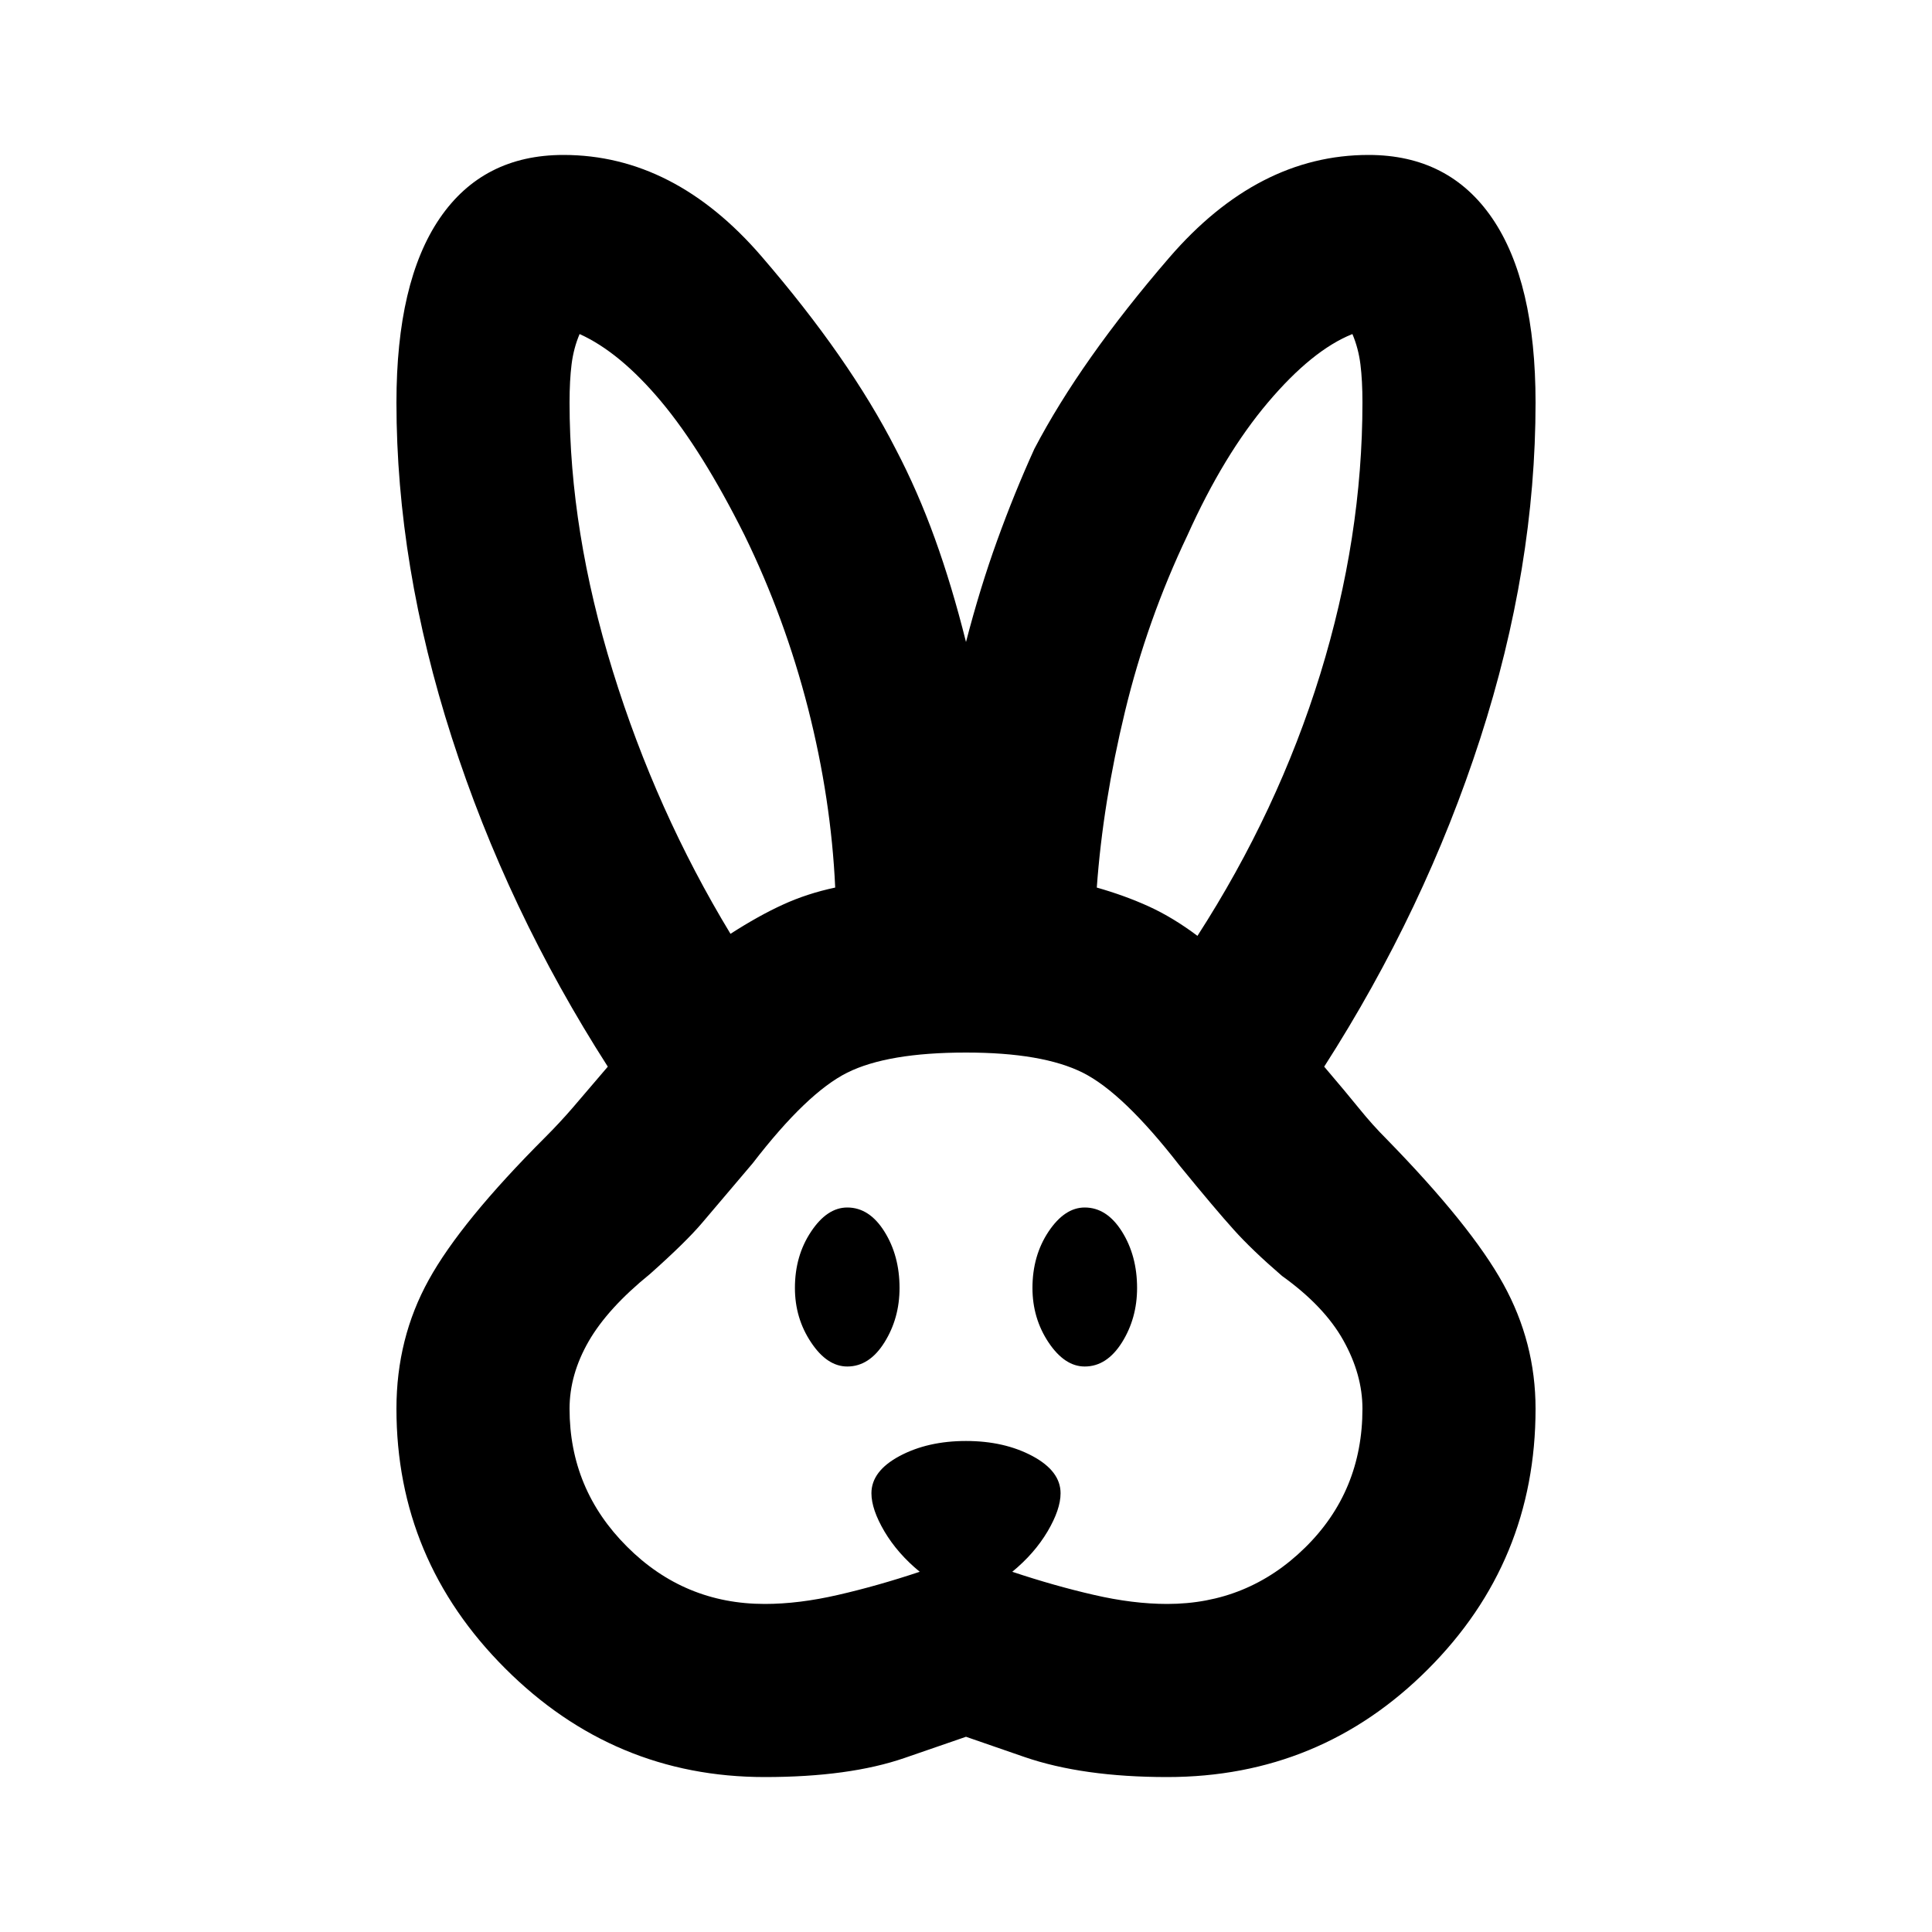 <svg xmlns="http://www.w3.org/2000/svg" height="20" width="20"><path d="M7.917 18.396Q6.354 18.396 5.229 17.271Q4.104 16.146 4.104 14.583Q4.104 13.854 4.438 13.25Q4.771 12.646 5.646 11.771Q5.792 11.625 5.927 11.469Q6.062 11.312 6.292 11.042Q5.25 9.417 4.677 7.635Q4.104 5.854 4.104 4.167Q4.104 2.917 4.552 2.26Q5 1.604 5.833 1.604Q6.979 1.604 7.885 2.656Q8.792 3.708 9.271 4.646Q9.5 5.083 9.677 5.573Q9.854 6.062 10 6.646Q10.146 6.083 10.323 5.594Q10.5 5.104 10.708 4.646Q11.188 3.729 12.104 2.667Q13.021 1.604 14.167 1.604Q15 1.604 15.448 2.26Q15.896 2.917 15.896 4.167Q15.896 5.875 15.323 7.646Q14.75 9.417 13.708 11.042Q13.938 11.312 14.073 11.479Q14.208 11.646 14.354 11.792Q15.229 12.688 15.562 13.292Q15.896 13.896 15.896 14.583Q15.896 16.167 14.781 17.281Q13.667 18.396 12.083 18.396Q11.208 18.396 10.604 18.188Q10 17.979 10 17.979Q9.938 18 9.365 18.198Q8.792 18.396 7.917 18.396ZM7.917 16.604Q8.271 16.604 8.677 16.51Q9.083 16.417 9.521 16.271Q9.292 16.083 9.156 15.854Q9.021 15.625 9.021 15.458Q9.021 15.229 9.312 15.073Q9.604 14.917 10 14.917Q10.396 14.917 10.688 15.073Q10.979 15.229 10.979 15.458Q10.979 15.625 10.844 15.854Q10.708 16.083 10.479 16.271Q10.917 16.417 11.323 16.51Q11.729 16.604 12.083 16.604Q12.917 16.604 13.51 16.021Q14.104 15.438 14.104 14.583Q14.104 14.229 13.906 13.875Q13.708 13.521 13.271 13.208Q12.958 12.938 12.771 12.729Q12.583 12.521 12.208 12.062Q11.625 11.312 11.208 11.104Q10.792 10.896 10 10.896Q9.188 10.896 8.771 11.104Q8.354 11.312 7.792 12.042Q7.438 12.458 7.271 12.656Q7.104 12.854 6.729 13.188Q6.292 13.542 6.094 13.885Q5.896 14.229 5.896 14.583Q5.896 15.417 6.49 16.01Q7.083 16.604 7.917 16.604ZM8.771 14.146Q8.562 14.146 8.396 13.896Q8.229 13.646 8.229 13.333Q8.229 13 8.396 12.75Q8.562 12.5 8.771 12.5Q9 12.5 9.156 12.75Q9.312 13 9.312 13.333Q9.312 13.646 9.156 13.896Q9 14.146 8.771 14.146ZM11.229 14.146Q11.021 14.146 10.854 13.896Q10.688 13.646 10.688 13.333Q10.688 13 10.854 12.75Q11.021 12.5 11.229 12.5Q11.458 12.5 11.615 12.75Q11.771 13 11.771 13.333Q11.771 13.646 11.615 13.896Q11.458 14.146 11.229 14.146ZM7.562 9.667Q7.854 9.479 8.104 9.365Q8.354 9.25 8.646 9.188Q8.604 8.271 8.365 7.333Q8.125 6.396 7.708 5.542Q7.271 4.667 6.844 4.156Q6.417 3.646 6 3.458Q5.938 3.604 5.917 3.771Q5.896 3.938 5.896 4.167Q5.896 5.5 6.344 6.948Q6.792 8.396 7.562 9.667ZM12.396 9.688Q13.229 8.396 13.667 6.979Q14.104 5.562 14.104 4.167Q14.104 3.938 14.083 3.771Q14.062 3.604 14 3.458Q13.583 3.625 13.125 4.167Q12.667 4.708 12.292 5.542Q11.875 6.417 11.646 7.365Q11.417 8.312 11.354 9.188Q11.646 9.271 11.896 9.385Q12.146 9.5 12.396 9.688Z"/></svg>